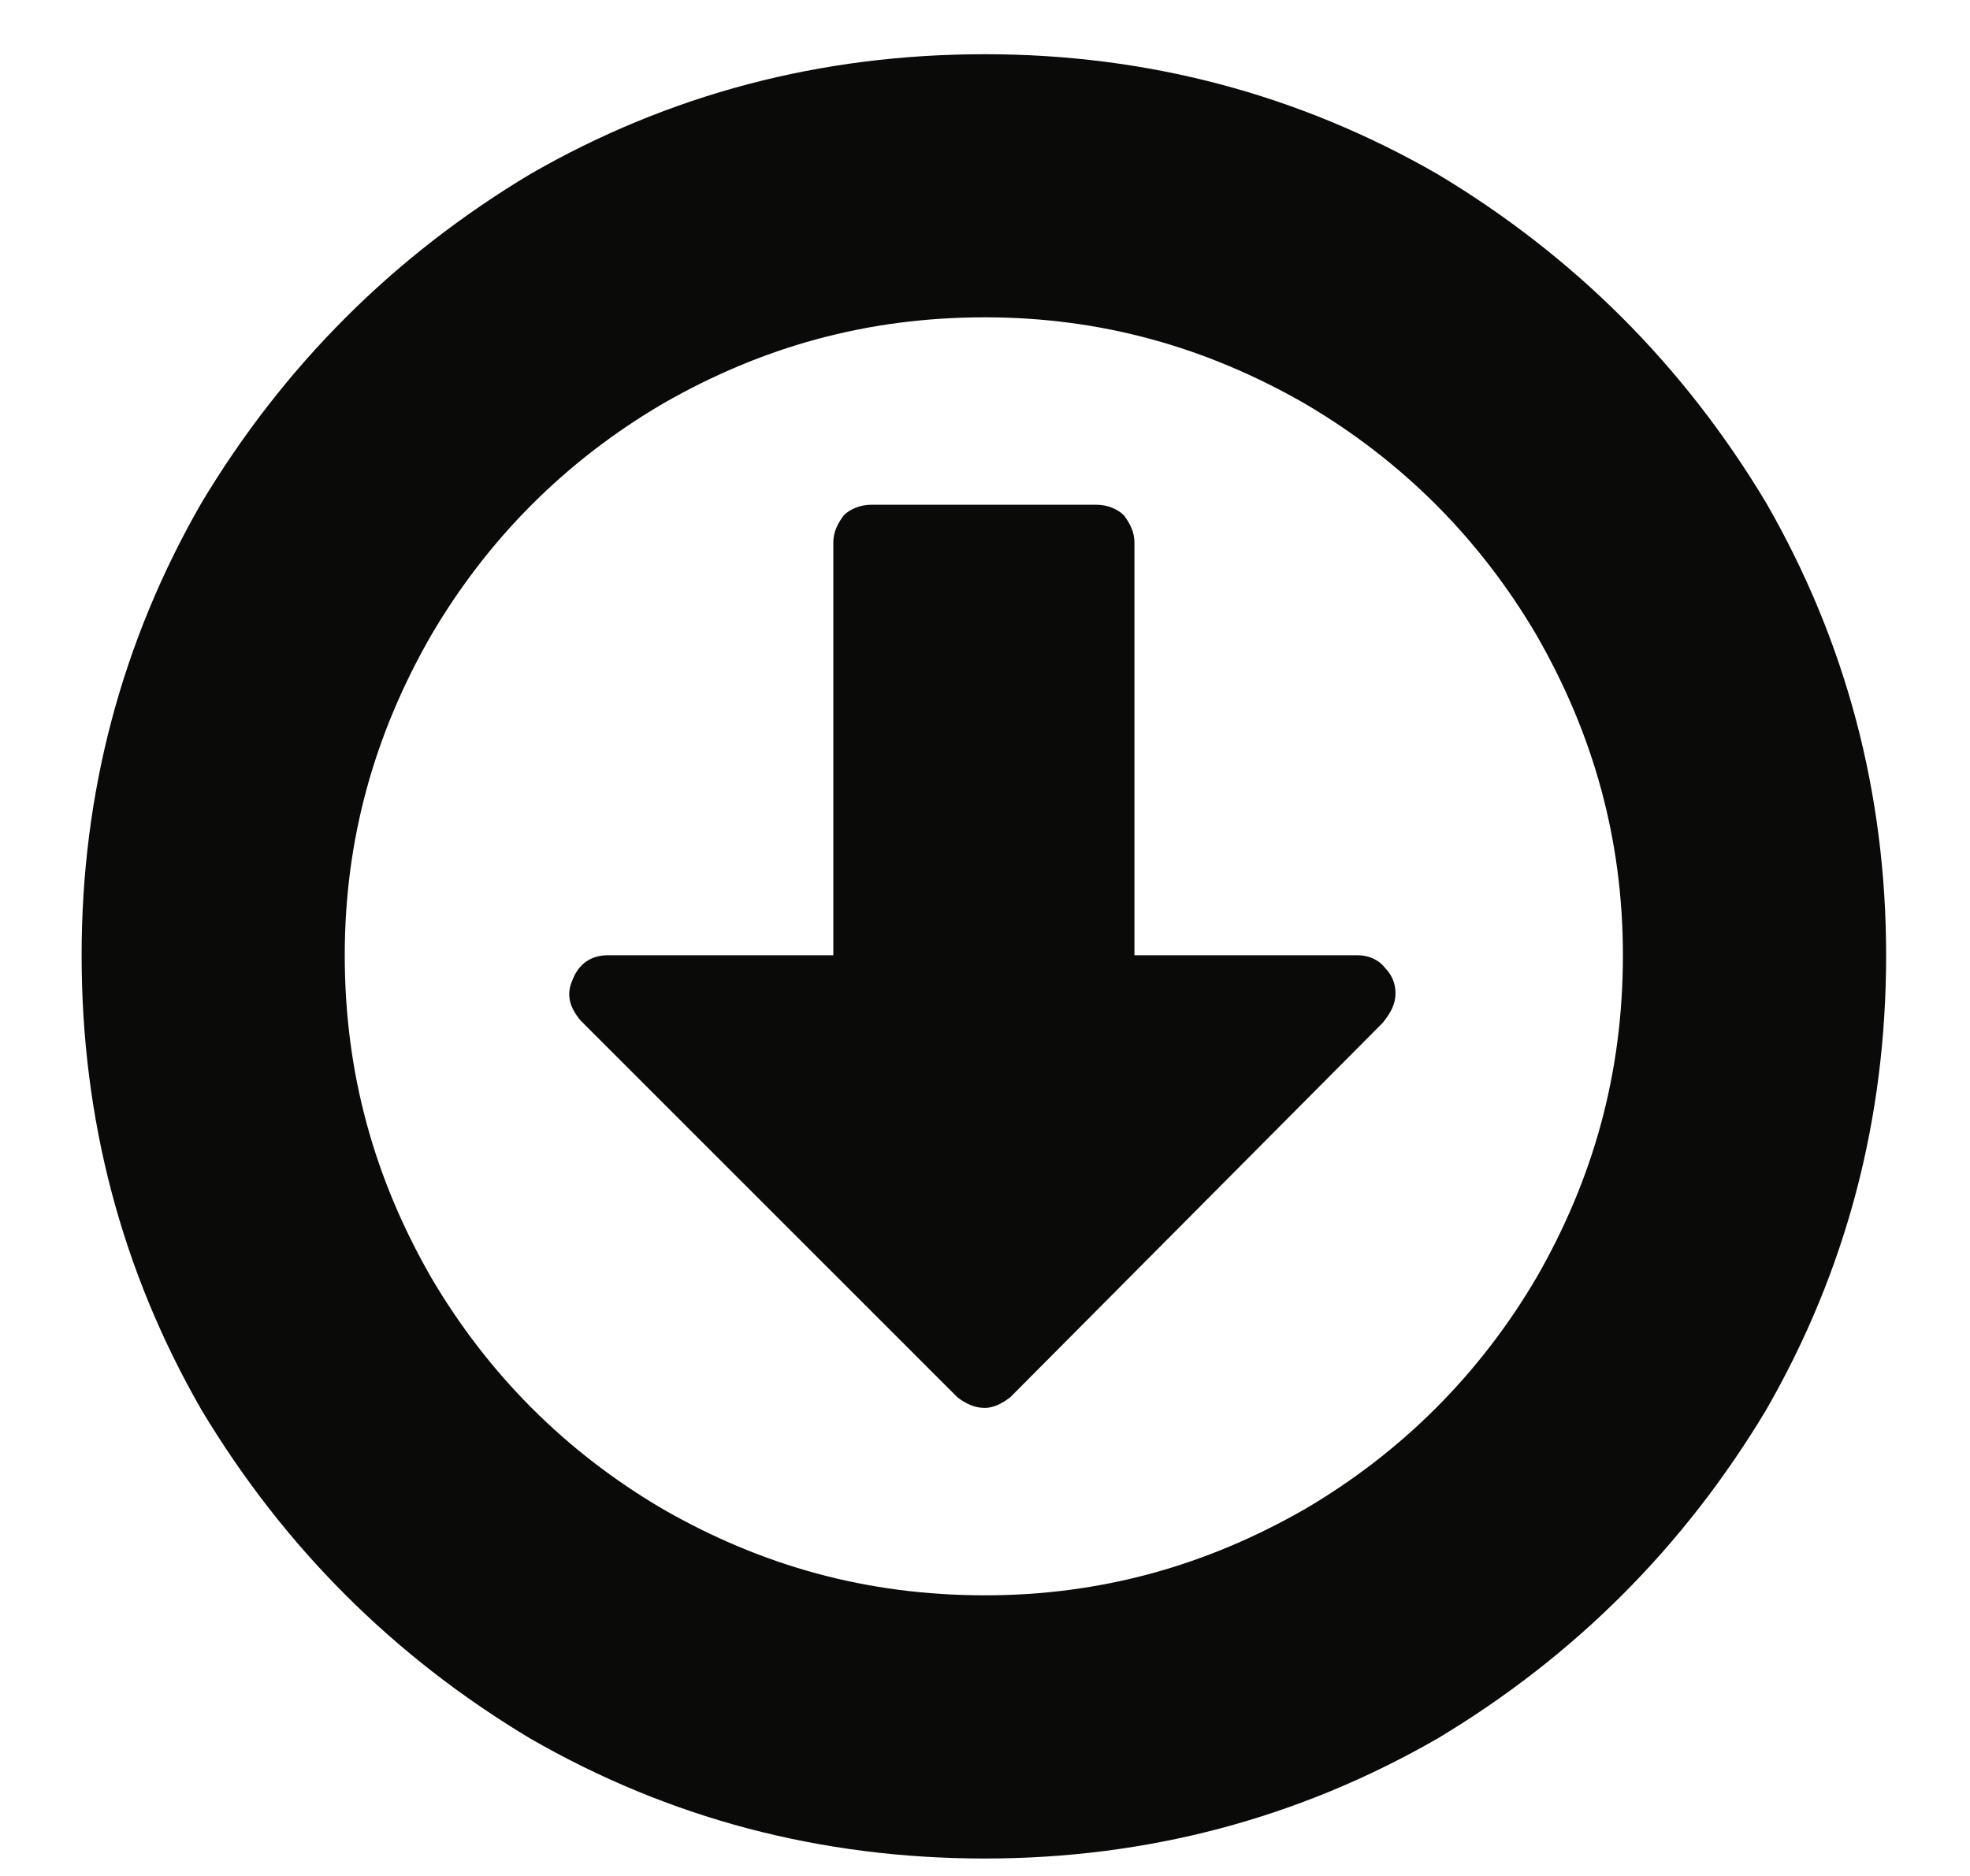 <?xml version="1.0" encoding="UTF-8"?><svg width="21px" height="20px" viewBox="0 0 21 20" version="1.1" xmlns="http://www.w3.org/2000/svg" xmlns:xlink="http://www.w3.org/1999/xlink"><!--Generator: Sketch 39.1 (31720) - http://www.bohemiancoding.com/sketch--><title>fa-arrow-circle-o-down</title><desc>Created with Sketch.</desc><defs/><g id="Introduction" stroke="none" stroke-width="1" fill="none" fill-rule="evenodd"><g id="fa-arrow-circle-o-down" transform="translate(1, 1)" fill="#0A0B09"><path d="M4.651,17.534 C6.132,18.387 7.748,18.814 9.499,18.814 C11.227,18.814 12.843,18.387 14.325,17.534 C15.784,16.659 16.951,15.492 17.826,14.033 C18.679,12.551 19.106,10.935 19.106,9.184 C19.106,7.456 18.679,5.84 17.826,4.359 C16.951,2.9 15.784,1.732 14.325,0.857 C12.843,0.004 11.227,-0.422 9.499,-0.422 C7.748,-0.422 6.132,0.004 4.651,0.857 C3.192,1.732 2.025,2.9 1.149,4.359 C0.296,5.84 -0.13,7.456 -0.13,9.184 C-0.13,10.935 0.296,12.551 1.149,14.033 C2.025,15.492 3.192,16.659 4.651,17.534 L4.651,17.534 Z M6.065,3.304 C7.12,2.698 8.242,2.383 9.499,2.383 C10.733,2.383 11.856,2.698 12.911,3.304 C13.943,3.91 14.774,4.74 15.38,5.773 C15.986,6.828 16.3,7.95 16.3,9.184 C16.3,10.441 15.986,11.564 15.38,12.619 C14.774,13.651 13.943,14.482 12.911,15.088 C11.856,15.694 10.733,16.008 9.499,16.008 C8.242,16.008 7.12,15.694 6.065,15.088 C5.032,14.482 4.202,13.651 3.596,12.619 C2.99,11.564 2.675,10.441 2.675,9.184 C2.675,7.95 2.99,6.828 3.596,5.773 C4.202,4.74 5.032,3.91 6.065,3.304 L6.065,3.304 Z M5.189,9.88 L9.207,13.898 C9.297,13.965 9.387,14.01 9.499,14.01 C9.589,14.01 9.678,13.965 9.768,13.898 L13.741,9.903 C13.831,9.79 13.876,9.701 13.876,9.588 C13.876,9.476 13.831,9.386 13.764,9.319 C13.696,9.229 13.584,9.184 13.472,9.184 L11.093,9.184 L11.093,4.785 C11.093,4.673 11.048,4.583 10.98,4.493 C10.913,4.426 10.801,4.381 10.689,4.381 L8.287,4.381 C8.175,4.381 8.062,4.426 7.995,4.493 C7.928,4.583 7.883,4.673 7.883,4.785 L7.883,9.184 L5.481,9.184 C5.302,9.184 5.167,9.274 5.1,9.454 C5.032,9.611 5.077,9.746 5.189,9.88 L5.189,9.88 Z" id="Fill-144"/></g></g></svg>